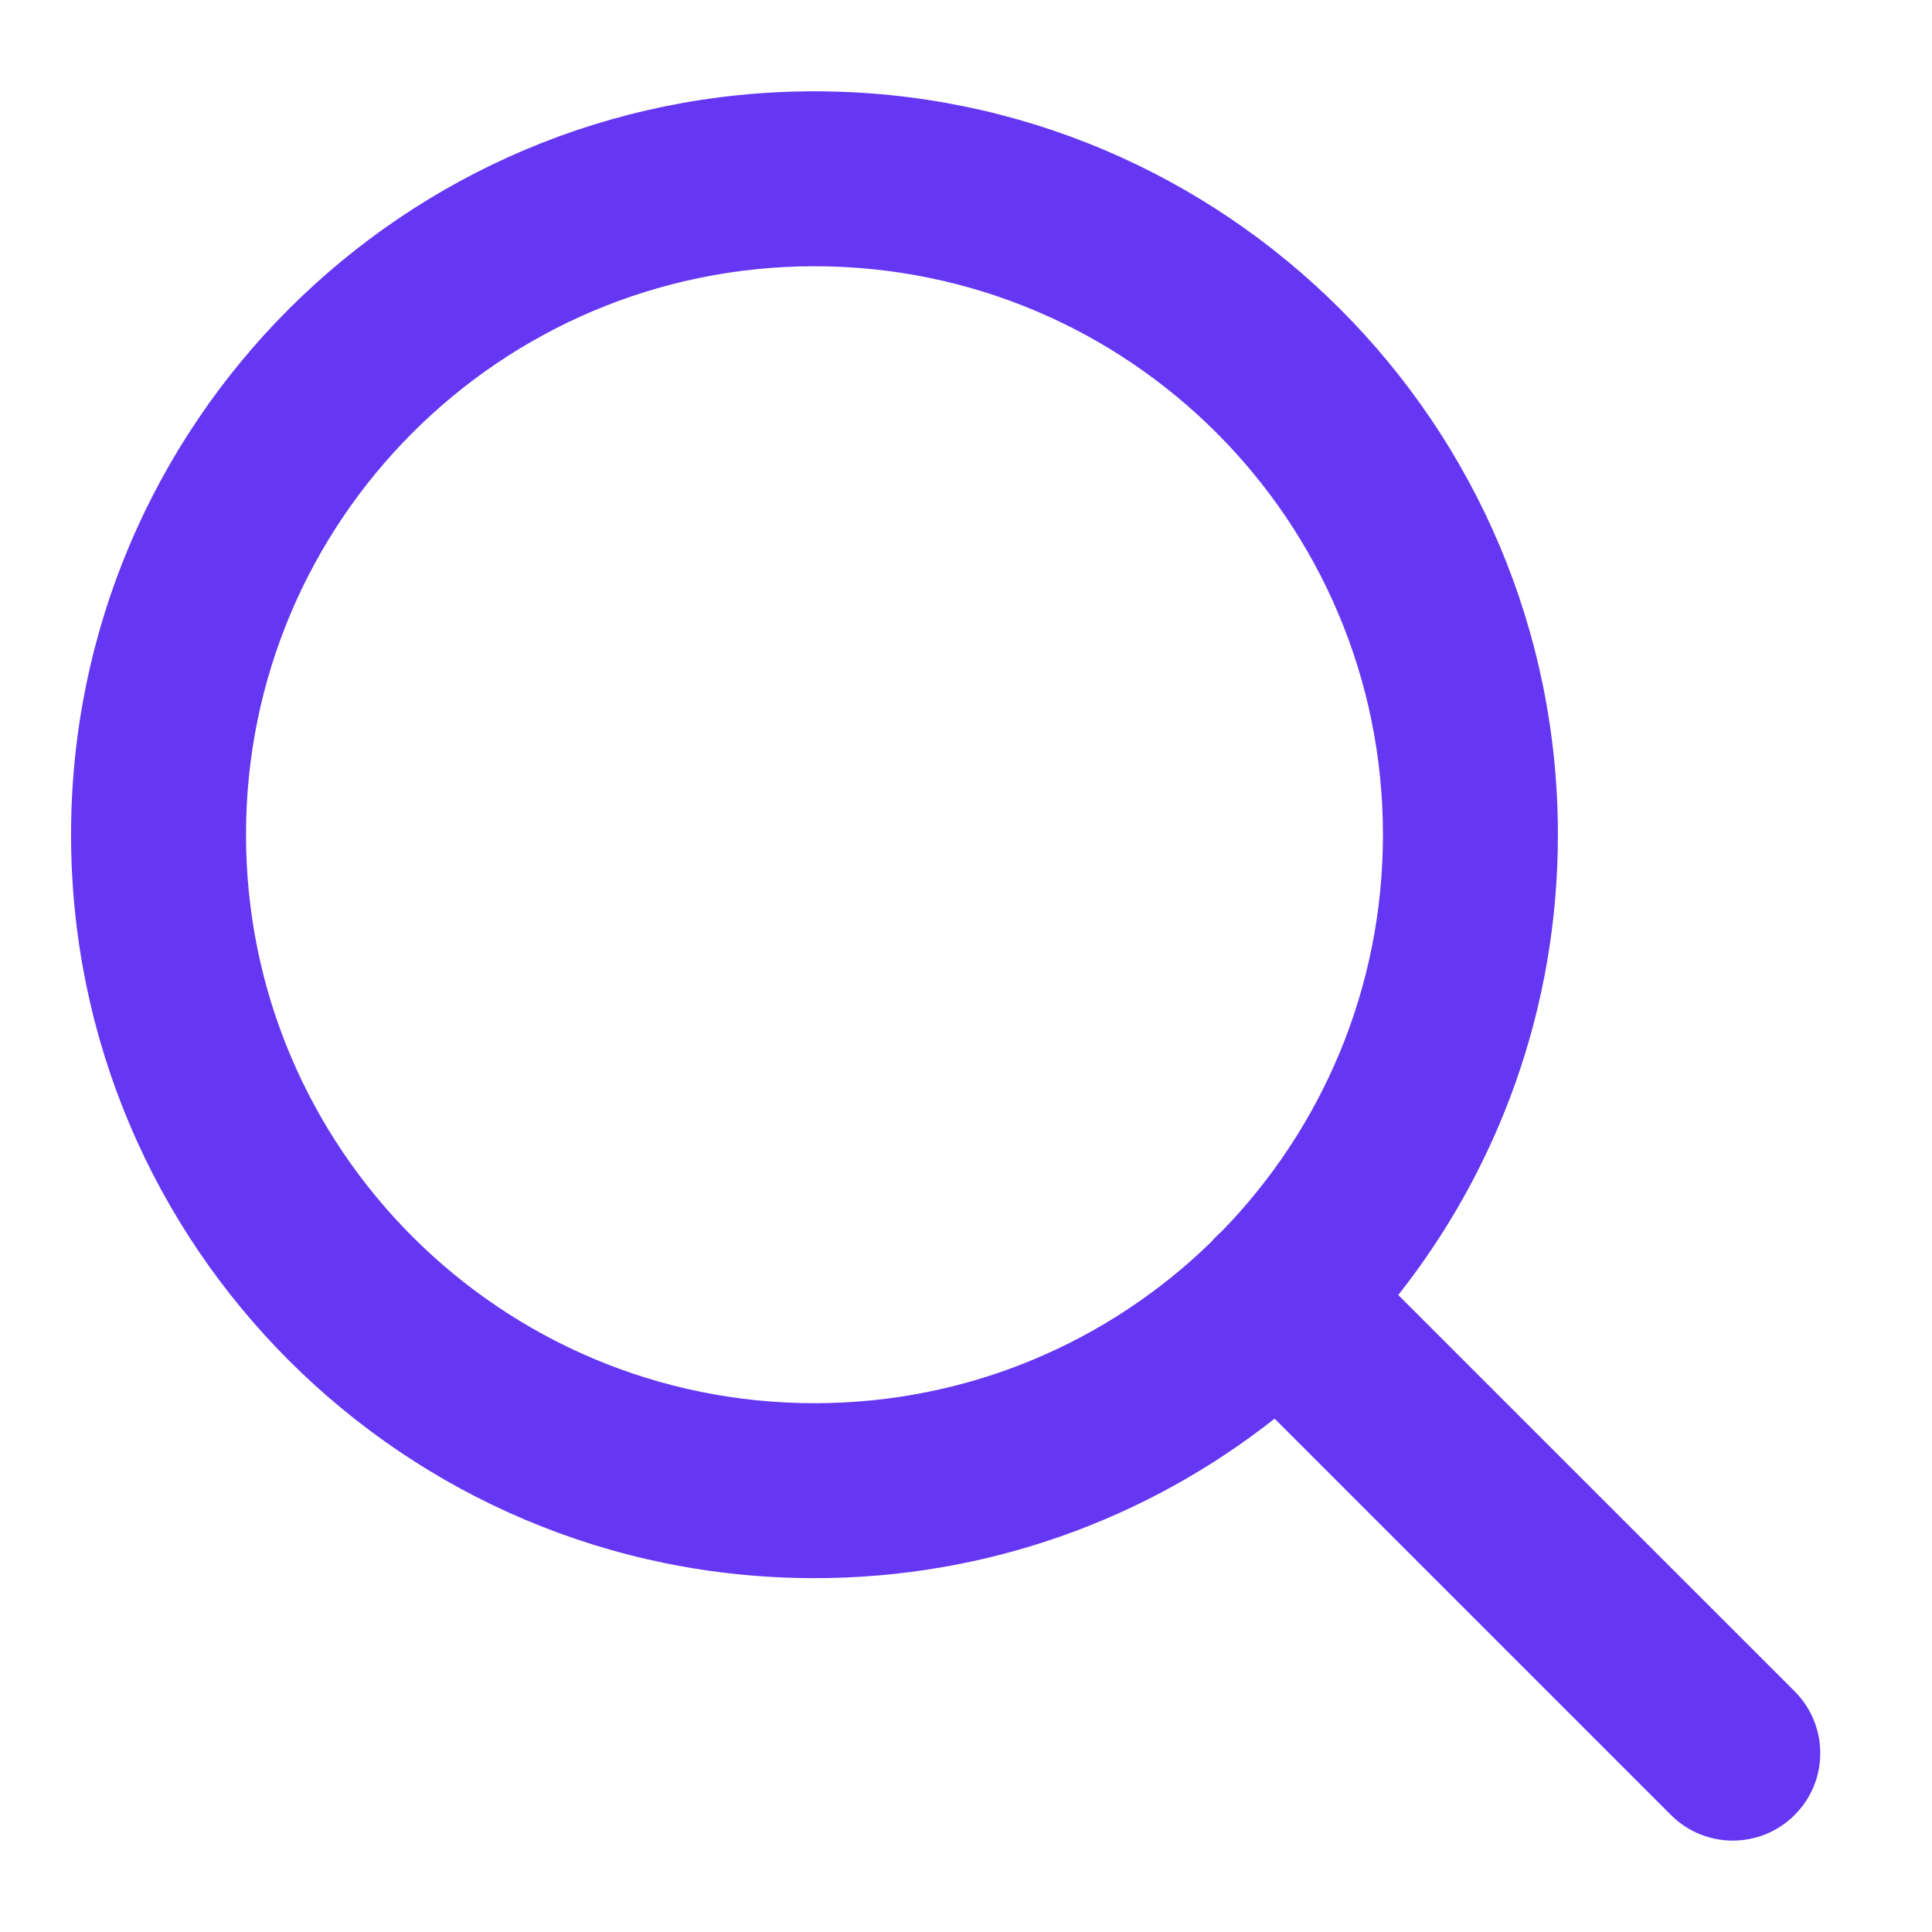 <svg width="27" height="27" viewBox="0 0 27 27" fill="none" xmlns="http://www.w3.org/2000/svg">
<g clip-path="url(#clip0_834_12311)">
<path fill-rule="evenodd" clip-rule="evenodd" d="M11.383 22.055C5.645 22.055 0.993 17.403 0.993 11.665C0.993 5.928 5.645 1.276 11.383 1.276C17.12 1.276 21.772 5.928 21.772 11.665C21.772 14.094 20.938 16.328 19.541 18.098L25.08 23.636C25.558 24.114 25.558 24.888 25.08 25.365C24.603 25.842 23.829 25.842 23.352 25.365L17.813 19.826C16.044 21.222 13.81 22.055 11.383 22.055ZM16.93 17.353C15.498 18.75 13.541 19.61 11.383 19.61C6.995 19.61 3.438 16.053 3.438 11.665C3.438 7.278 6.995 3.721 11.383 3.721C15.77 3.721 19.327 7.278 19.327 11.665C19.327 13.824 18.466 15.782 17.068 17.214C17.044 17.235 17.02 17.257 16.996 17.281C16.973 17.304 16.951 17.328 16.93 17.353Z" fill="#6637F2"/>
</g>
<defs>
<clipPath id="clip0_834_12311">
<rect width="26.401" height="26.401" fill="white" transform="translate(0.012 0.3)"/>
</clipPath>
</defs>
</svg>
